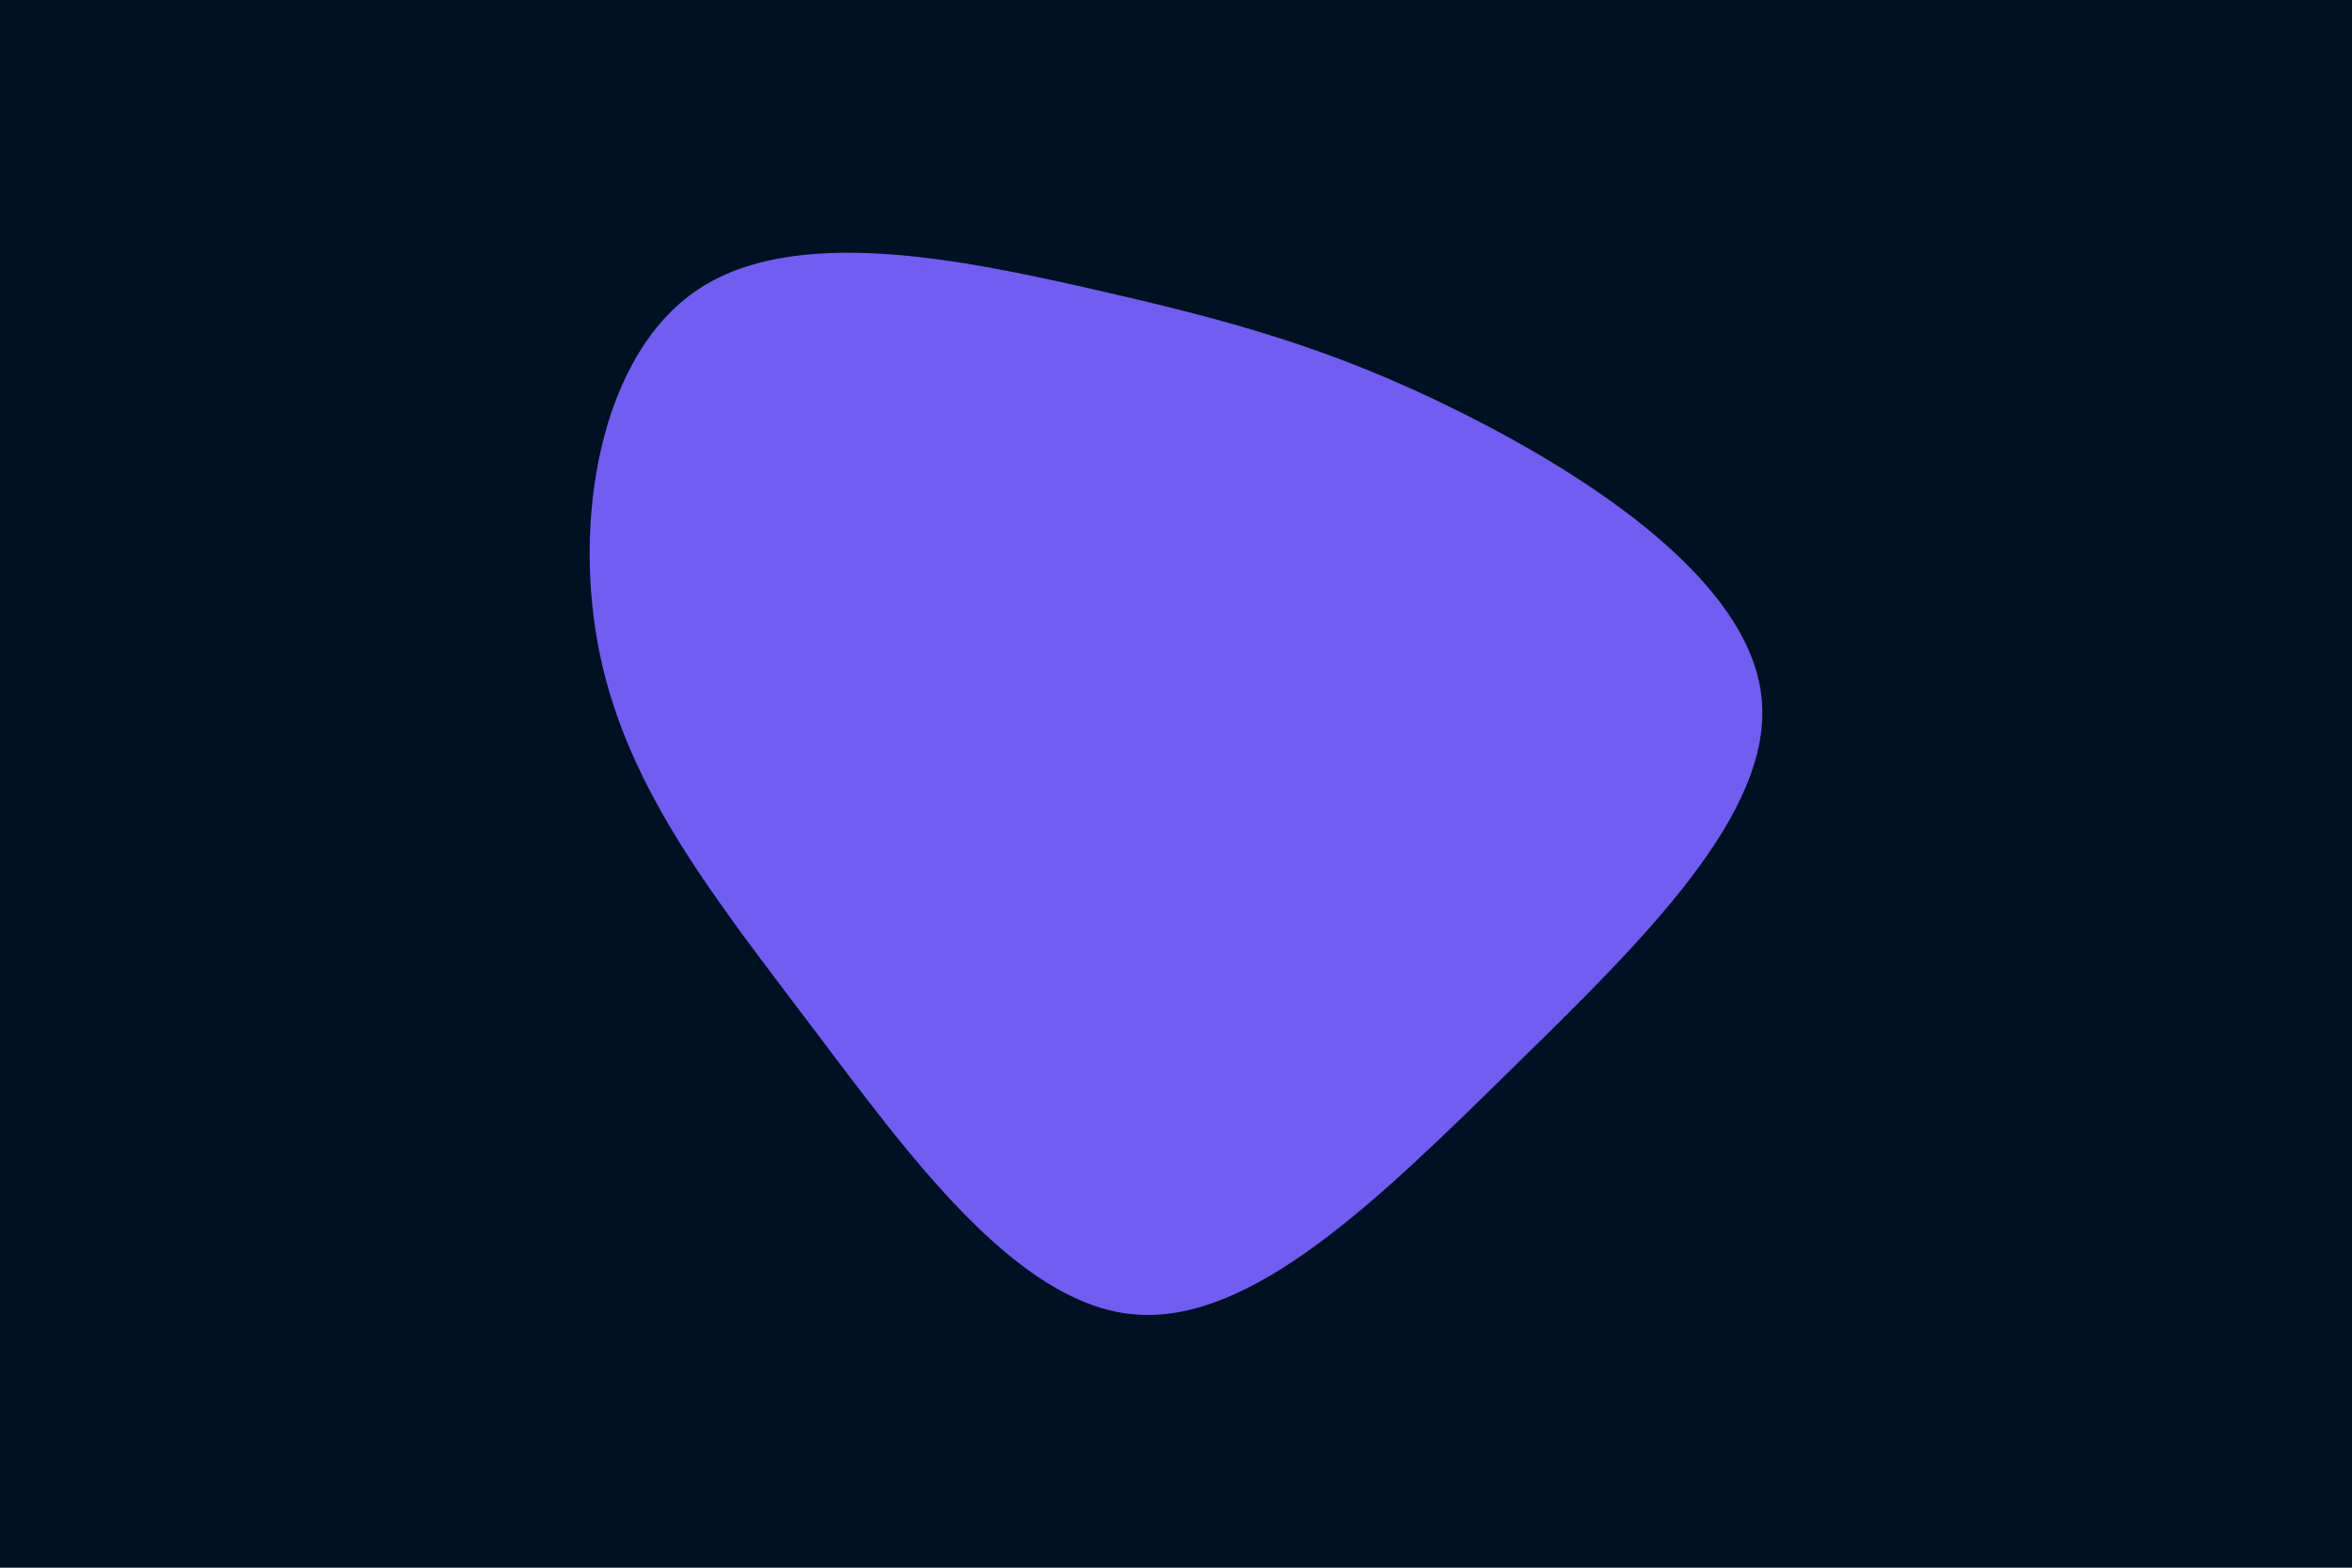 <svg id="visual" viewBox="0 0 900 600" width="900" height="600" xmlns="http://www.w3.org/2000/svg" xmlns:xlink="http://www.w3.org/1999/xlink" version="1.1"><rect x="0" y="0" width="900" height="600" fill="#001122"></rect><g transform="translate(429.64 261.928)"><path d="M129.2 -104.2C179.2 -79.2 239.6 -39.6 244.4 4.8C249.3 49.3 198.5 98.5 148.5 147.5C98.5 196.5 49.3 245.3 4.1 241.1C-41 237 -82 180 -119 131C-156 82 -189 41 -200 -11C-210.9 -62.9 -199.9 -125.9 -162.9 -150.9C-125.9 -175.9 -62.9 -162.9 -11.7 -151.3C39.6 -139.6 79.2 -129.2 129.2 -104.2" fill="#715DF2"></path></g></svg>